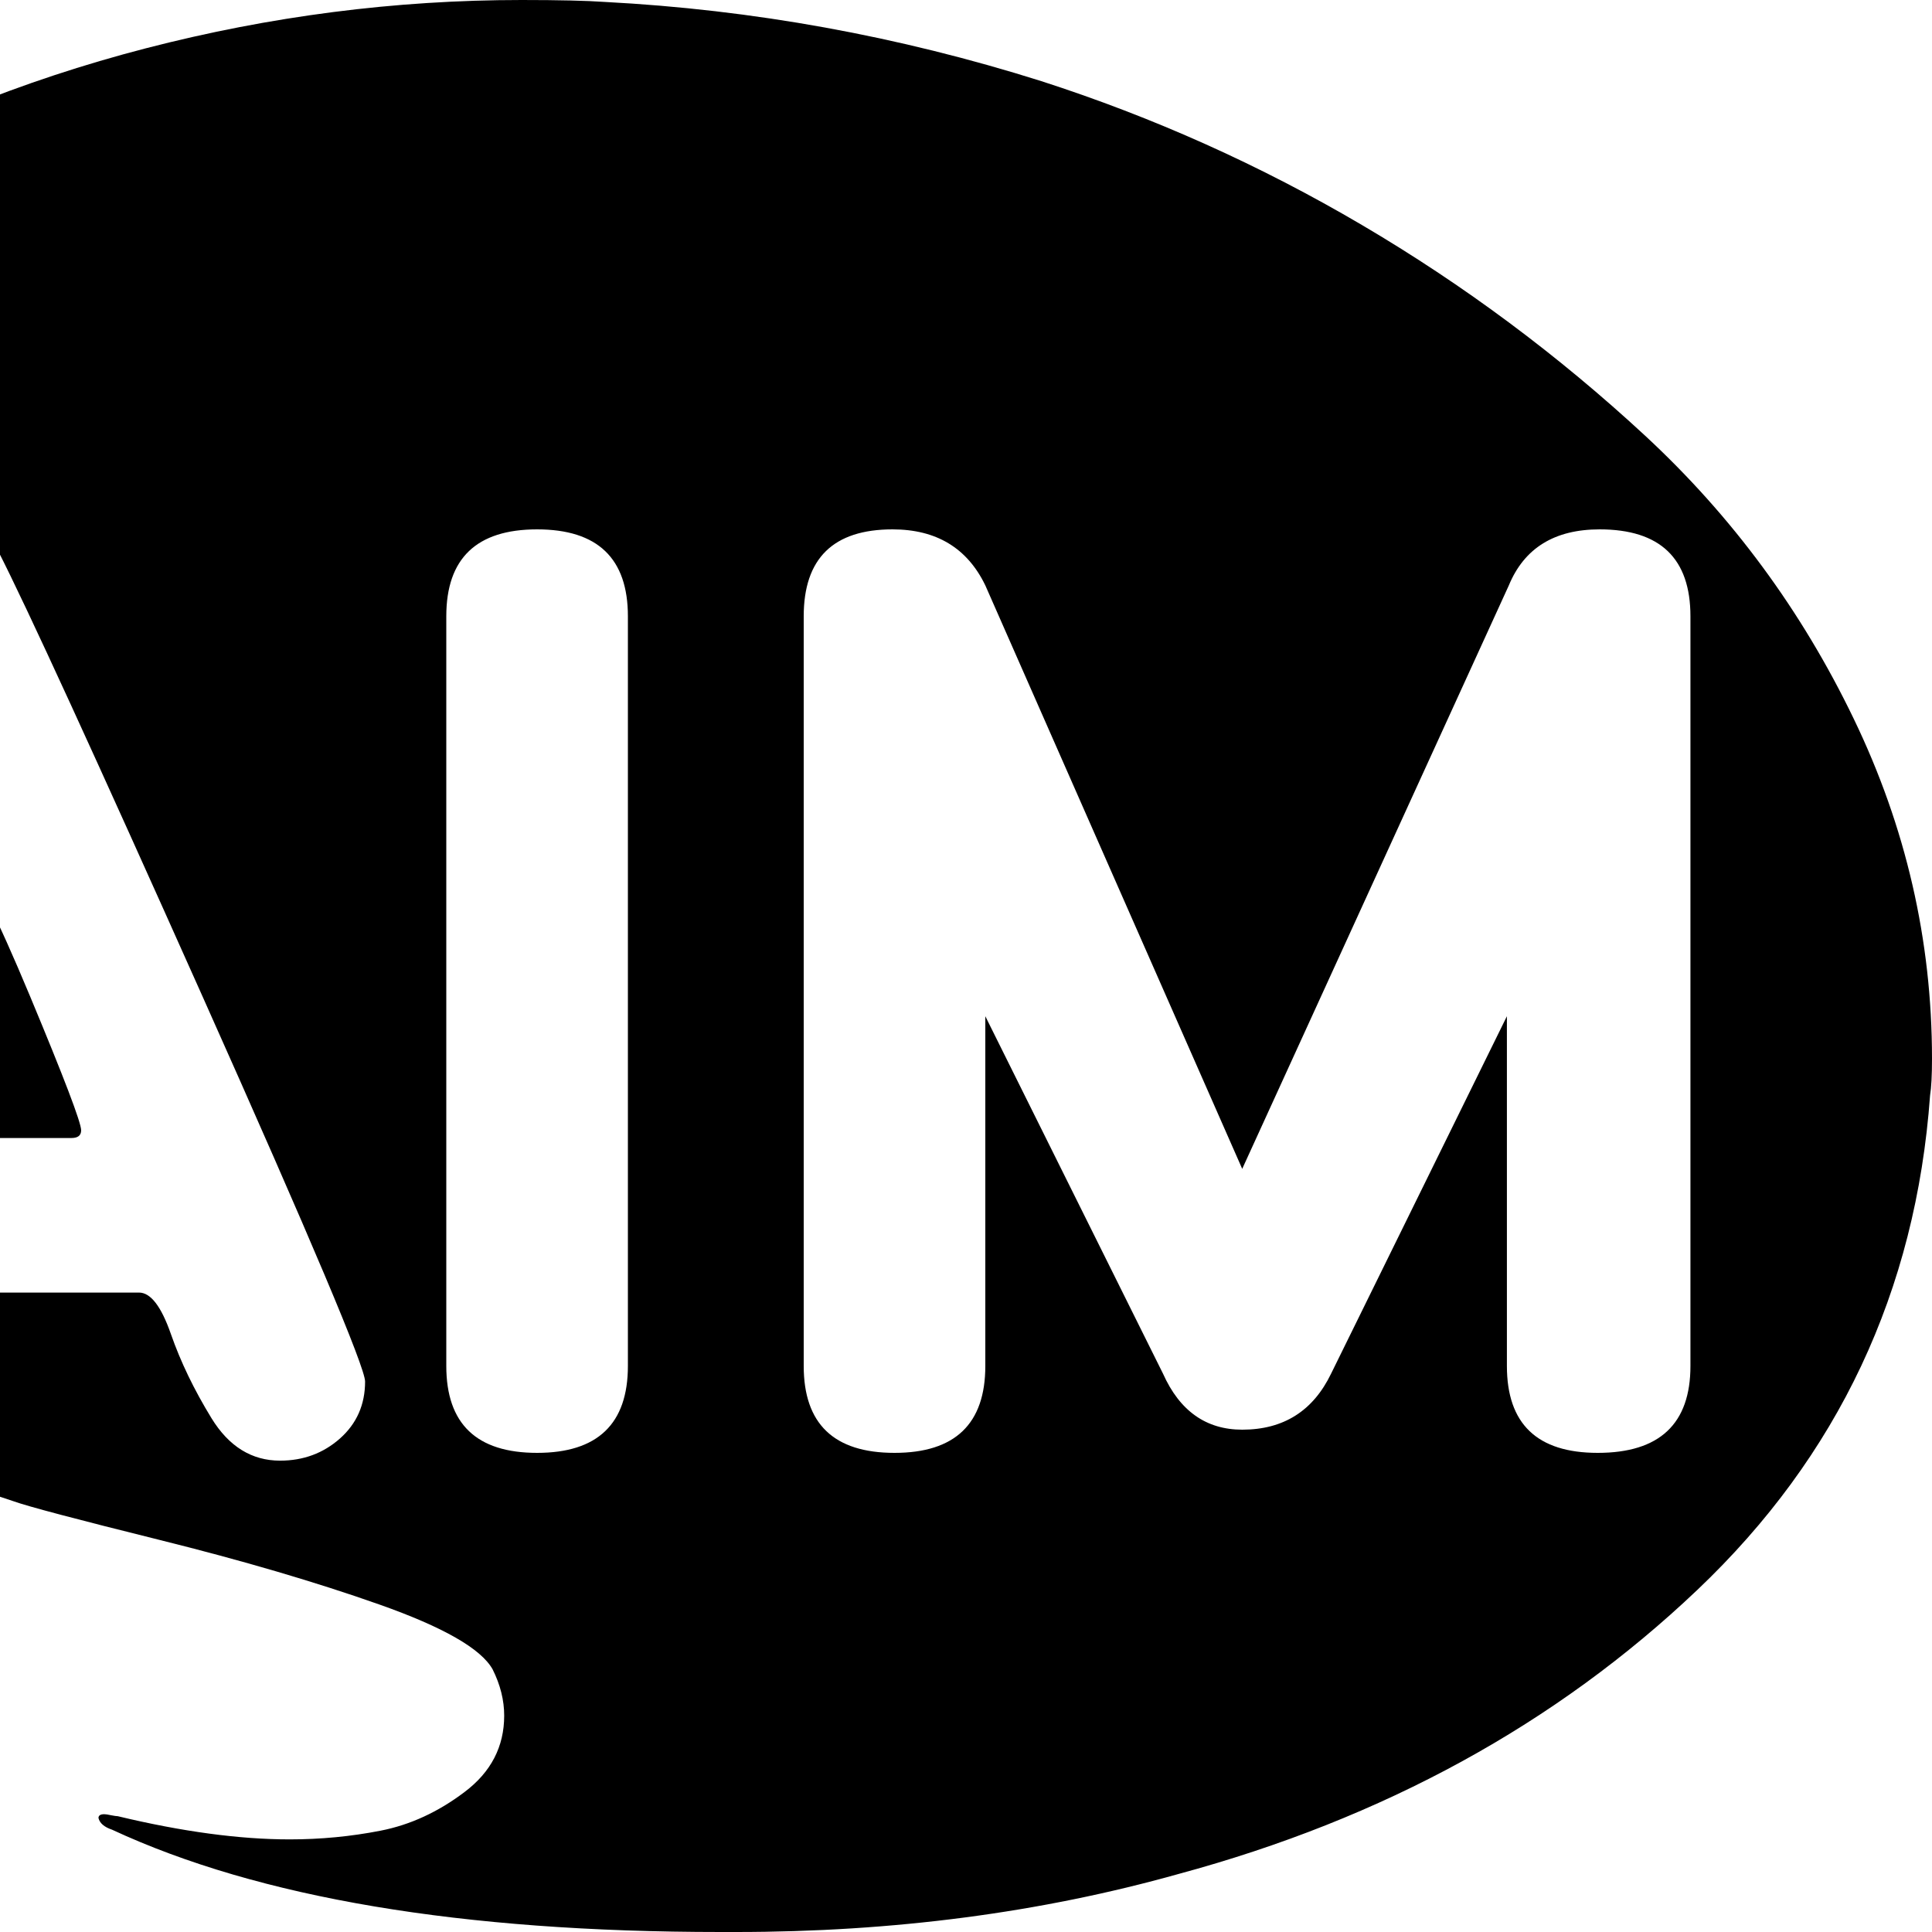 <?xml version="1.0" encoding="utf-8"?>
<!-- Generator: Adobe Illustrator 16.0.0, SVG Export Plug-In . SVG Version: 6.00 Build 0)  -->
<!DOCTYPE svg PUBLIC "-//W3C//DTD SVG 1.1//EN" "http://www.w3.org/Graphics/SVG/1.1/DTD/svg11.dtd">
<svg version="1.1" id="Layer_1" xmlns="http://www.w3.org/2000/svg" xmlns:xlink="http://www.w3.org/1999/xlink" x="0px" y="0px"
	 width="32px" height="32px" viewBox="4.5 0 32 32" enable-background="new 4.5 0 32 32" xml:space="preserve">
<path d="M-4.908,13.376c0-2.24,0.56-4.245,1.68-6.016c1.12-1.771,2.576-3.173,4.368-4.208S4.857,1.333,6.916,0.8
	C8.975,0.267,11.049,0,13.14,0c0.619,0,1.078,0.011,1.376,0.032c2.453,0.128,4.864,0.565,7.232,1.312
	c1.855,0.598,3.627,1.392,5.312,2.384c1.686,0.992,3.248,2.155,4.688,3.488c1.439,1.333,2.592,2.896,3.455,4.688
	c0.865,1.792,1.297,3.669,1.297,5.632c0,0.277-0.011,0.479-0.032,0.608c-0.235,3.242-1.521,5.973-3.856,8.191
	s-5.199,3.787-8.592,4.704C21.737,31.68,19.295,32,16.691,32h-0.256c-4.288,0-7.648-0.565-10.08-1.695
	c-0.128-0.043-0.203-0.107-0.224-0.193c0-0.042,0.032-0.063,0.096-0.063c0.021,0,0.059,0.005,0.112,0.017
	c0.053,0.01,0.091,0.016,0.112,0.016c1.067,0.256,2.016,0.384,2.848,0.384c0.512,0,1.013-0.048,1.504-0.144s0.955-0.31,1.392-0.641
	c0.438-0.33,0.656-0.752,0.656-1.264c0-0.256-0.064-0.512-0.192-0.768c-0.192-0.342-0.816-0.699-1.872-1.072
	c-1.056-0.373-2.272-0.73-3.648-1.072s-2.181-0.555-2.416-0.64c-1.707-0.555-3.189-1.259-4.448-2.112
	c0-0.021,0.037-0.123,0.112-0.304c0.075-0.182,0.139-0.337,0.192-0.464c0.054-0.129,0.128-0.256,0.224-0.385
	c0.096-0.127,0.187-0.191,0.272-0.191h5.728c0.192,0,0.368,0.229,0.528,0.688c0.16,0.459,0.384,0.923,0.672,1.393
	c0.288,0.469,0.667,0.703,1.136,0.703c0.384,0,0.715-0.122,0.992-0.367c0.277-0.246,0.416-0.561,0.416-0.944
	c0-0.234-0.896-2.357-2.688-6.368c-1.792-4.01-2.923-6.475-3.392-7.392C4.34,8.8,4.169,8.64,3.956,8.64
	c-0.17,0-0.309,0.096-0.416,0.288L3.444,9.12c-0.171,0.32-0.726,1.536-1.664,3.648l-3.424,7.616l-0.224,0.48
	C-3.895,18.539-4.908,16.042-4.908,13.376L-4.908,13.376z M2.068,18.688c0-0.213,0.576-1.589,1.728-4.127l0.16-0.096
	c0.128,0,0.475,0.678,1.04,2.032c0.565,1.354,0.848,2.096,0.848,2.224c0,0.085-0.053,0.128-0.16,0.128H2.228
	C2.121,18.848,2.068,18.795,2.068,18.688z M11.892,22.624c0,0.96,0.501,1.44,1.504,1.44c1.002,0,1.504-0.48,1.504-1.44V10.208
	c0-0.96-0.501-1.44-1.504-1.44c-1.003,0-1.504,0.48-1.504,1.44V22.624z M17.812,22.624c0,0.96,0.5,1.44,1.504,1.44
	c1.002,0,1.504-0.48,1.504-1.44v-5.792l2.943,5.92c0.277,0.619,0.715,0.928,1.312,0.928c0.682,0,1.173-0.309,1.472-0.928l2.912-5.92
	v5.792c0,0.96,0.501,1.44,1.504,1.44c1.024,0,1.536-0.48,1.536-1.44V10.208c0-0.96-0.502-1.44-1.504-1.44
	c-0.747,0-1.248,0.309-1.504,0.928l-4.416,9.664L20.82,9.696c-0.299-0.619-0.811-0.928-1.537-0.928c-0.98,0-1.471,0.48-1.471,1.44
	V22.624z"/>
</svg>
